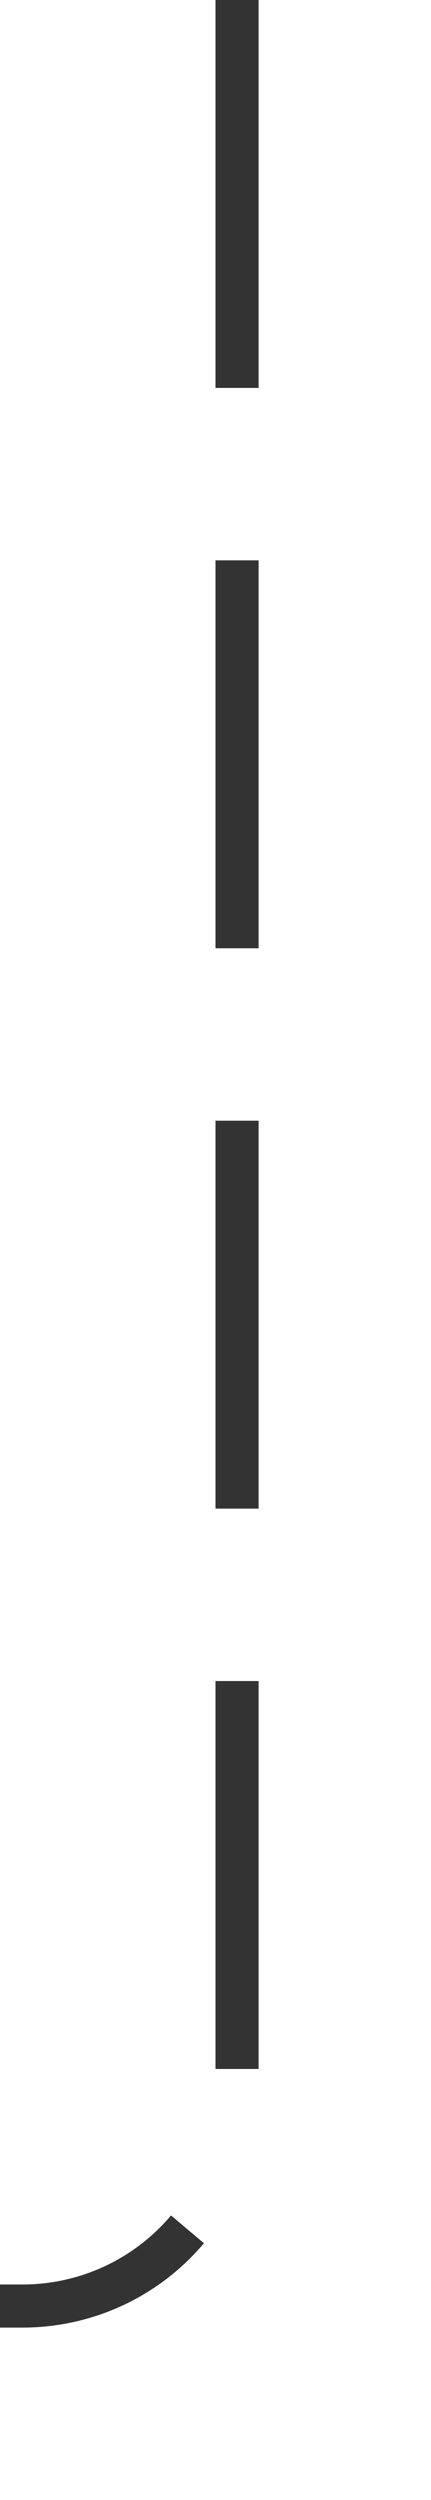 ﻿<?xml version="1.0" encoding="utf-8"?>
<svg version="1.1" xmlns:xlink="http://www.w3.org/1999/xlink" width="10px" height="58px" preserveAspectRatio="xMidYMin meet" viewBox="2832 570  8 58" xmlns="http://www.w3.org/2000/svg">
  <path d="M 2836.5 570  L 2836.5 618  A 5 5 0 0 1 2831.5 623.5 L 2500 623.5  " stroke-width="1" stroke-dasharray="9,4" stroke="#333333" fill="none" />
  <path d="M 2501 617.2  L 2495 623.5  L 2501 629.8  L 2501 617.2  Z " fill-rule="nonzero" fill="#333333" stroke="none" />
</svg>